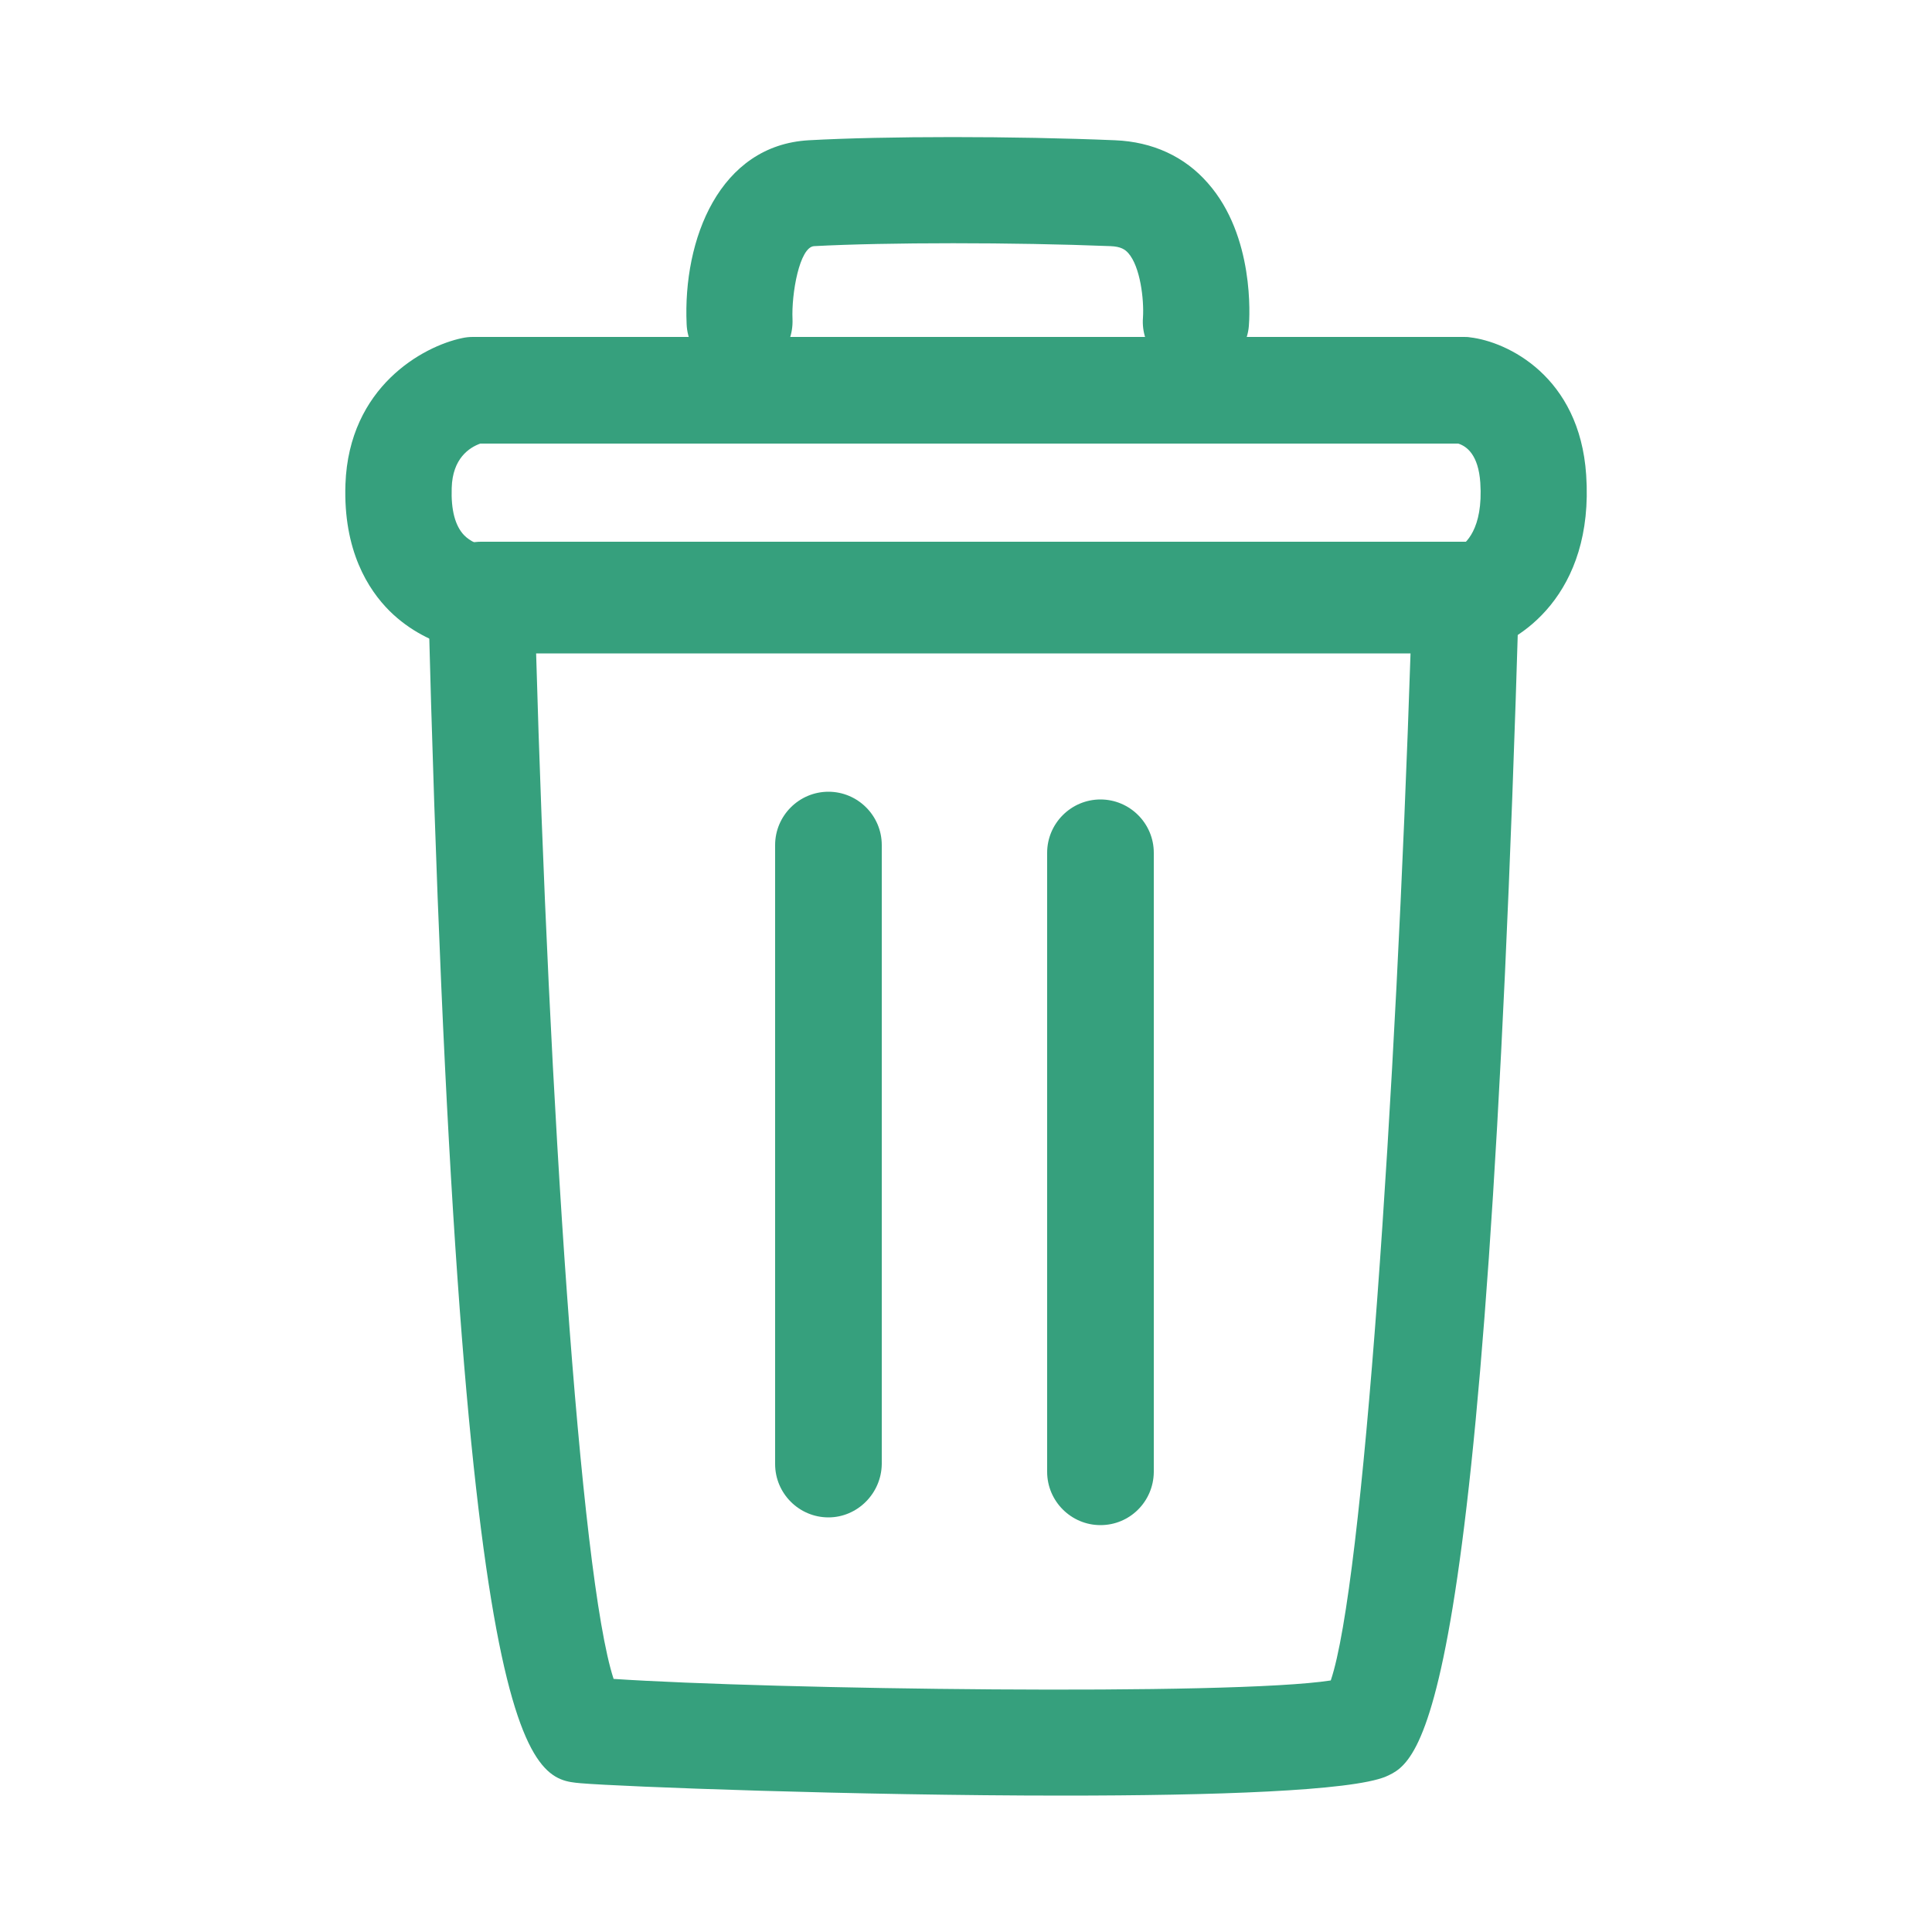 <?xml version="1.0" encoding="utf-8"?>
<!-- Generator: Adobe Illustrator 23.1.1, SVG Export Plug-In . SVG Version: 6.00 Build 0)  -->
<svg version="1.1" id="Layer_1" xmlns="http://www.w3.org/2000/svg" xmlns:xlink="http://www.w3.org/1999/xlink" x="0px" y="0px"
	 viewBox="0 0 500 500" style="enable-background:new 0 0 500 500;" xml:space="preserve">
<style type="text/css">
	.st0{fill:#36A07D;}
</style>
<g>
	<g>
		<path class="st0" d="M275.1,464.7c-53.5,0-114.2-2.3-124.8-3.2c-13.4-1.2-31.7-2.8-39.5-307.2c-0.1-3.7,1.3-7.3,3.9-9.9
			c2.6-2.7,6.1-4.2,9.8-4.2l254.8,0c3.7,0,7.3,1.5,9.9,4.2c2.6,2.7,4,6.3,3.9,10c-8.7,294.1-25.5,301.4-34.5,305.4
			C349.6,463.5,314.3,464.7,275.1,464.7z M343.2,437.8L343.2,437.8L343.2,437.8z M158.8,434.5c40.6,2.7,159.9,4.4,185.6,0.4
			c8.4-24.8,16.8-149.9,20.7-267.4l-226.4,0C142,284,150.1,408,158.8,434.5z"/>
	</g>
	<g>
		<path class="st0" d="M309.5,96.9c-0.4,0-0.7,0-1.1,0c-7.5-0.6-13.2-7.2-12.6-14.7c0.3-4.7-0.7-13.2-3.8-16.7
			c-0.8-0.9-1.9-1.7-4.6-1.8c-25-1-58-1-76.7,0c-3.8,0.2-5.9,12.4-5.6,18.9c0.3,7.6-5.5,14-13.1,14.4c-7.4,0.4-14-5.5-14.3-13.1
			c-1-22,8.5-46.3,31.6-47.6c19.7-1.1,53.1-1.1,79.3,0c9.7,0.4,18,4.2,24,11.1c12.1,13.7,10.8,34.7,10.6,37
			C322.6,91.4,316.6,96.9,309.5,96.9z"/>
	</g>
	<g>
		<path class="st0" d="M214.4,392.7c-7.6,0-13.8-6.2-13.8-13.8V218.7c0-7.6,6.2-13.8,13.8-13.8s13.8,6.2,13.8,13.8v160.2
			C228.1,386.5,221.9,392.7,214.4,392.7z"/>
	</g>
	<g>
		<path class="st0" d="M284.8,394.7c-7.6,0-13.8-6.2-13.8-13.8V220.7c0-7.6,6.2-13.8,13.8-13.8s13.8,6.2,13.8,13.8V381
			C298.5,388.6,292.4,394.7,284.8,394.7z"/>
	</g>
	<g>
		<path class="st0" d="M128.7,169.3c-3.4,0-17.3-0.7-27.9-11.2c-5.5-5.5-12-15.6-11.4-32.8c0.9-25.2,20.1-35.7,30.2-37.8
			c0.9-0.2,1.8-0.3,2.8-0.3h256.4c0.5,0,1.1,0,1.6,0.1c9.7,1.1,28.4,10.1,30.1,35.6c2.1,30.9-17.3,43.6-27.9,45.9
			c-1,0.2-2,0.3-3,0.3H129.4C129.3,169.3,129.1,169.3,128.7,169.3z M124.3,114.8c-2.8,1-7.2,3.8-7.4,11.5c-0.2,5.7,0.9,9.8,3.2,12.2
			c3.2,3.3,8.9,3.4,9,3.4l0,0l248.2,0c1.9-1.1,6.6-4.9,5.8-17c-0.5-7.2-3.5-9.4-5.7-10.1H124.3z"/>
	</g>
</g>
</svg>
